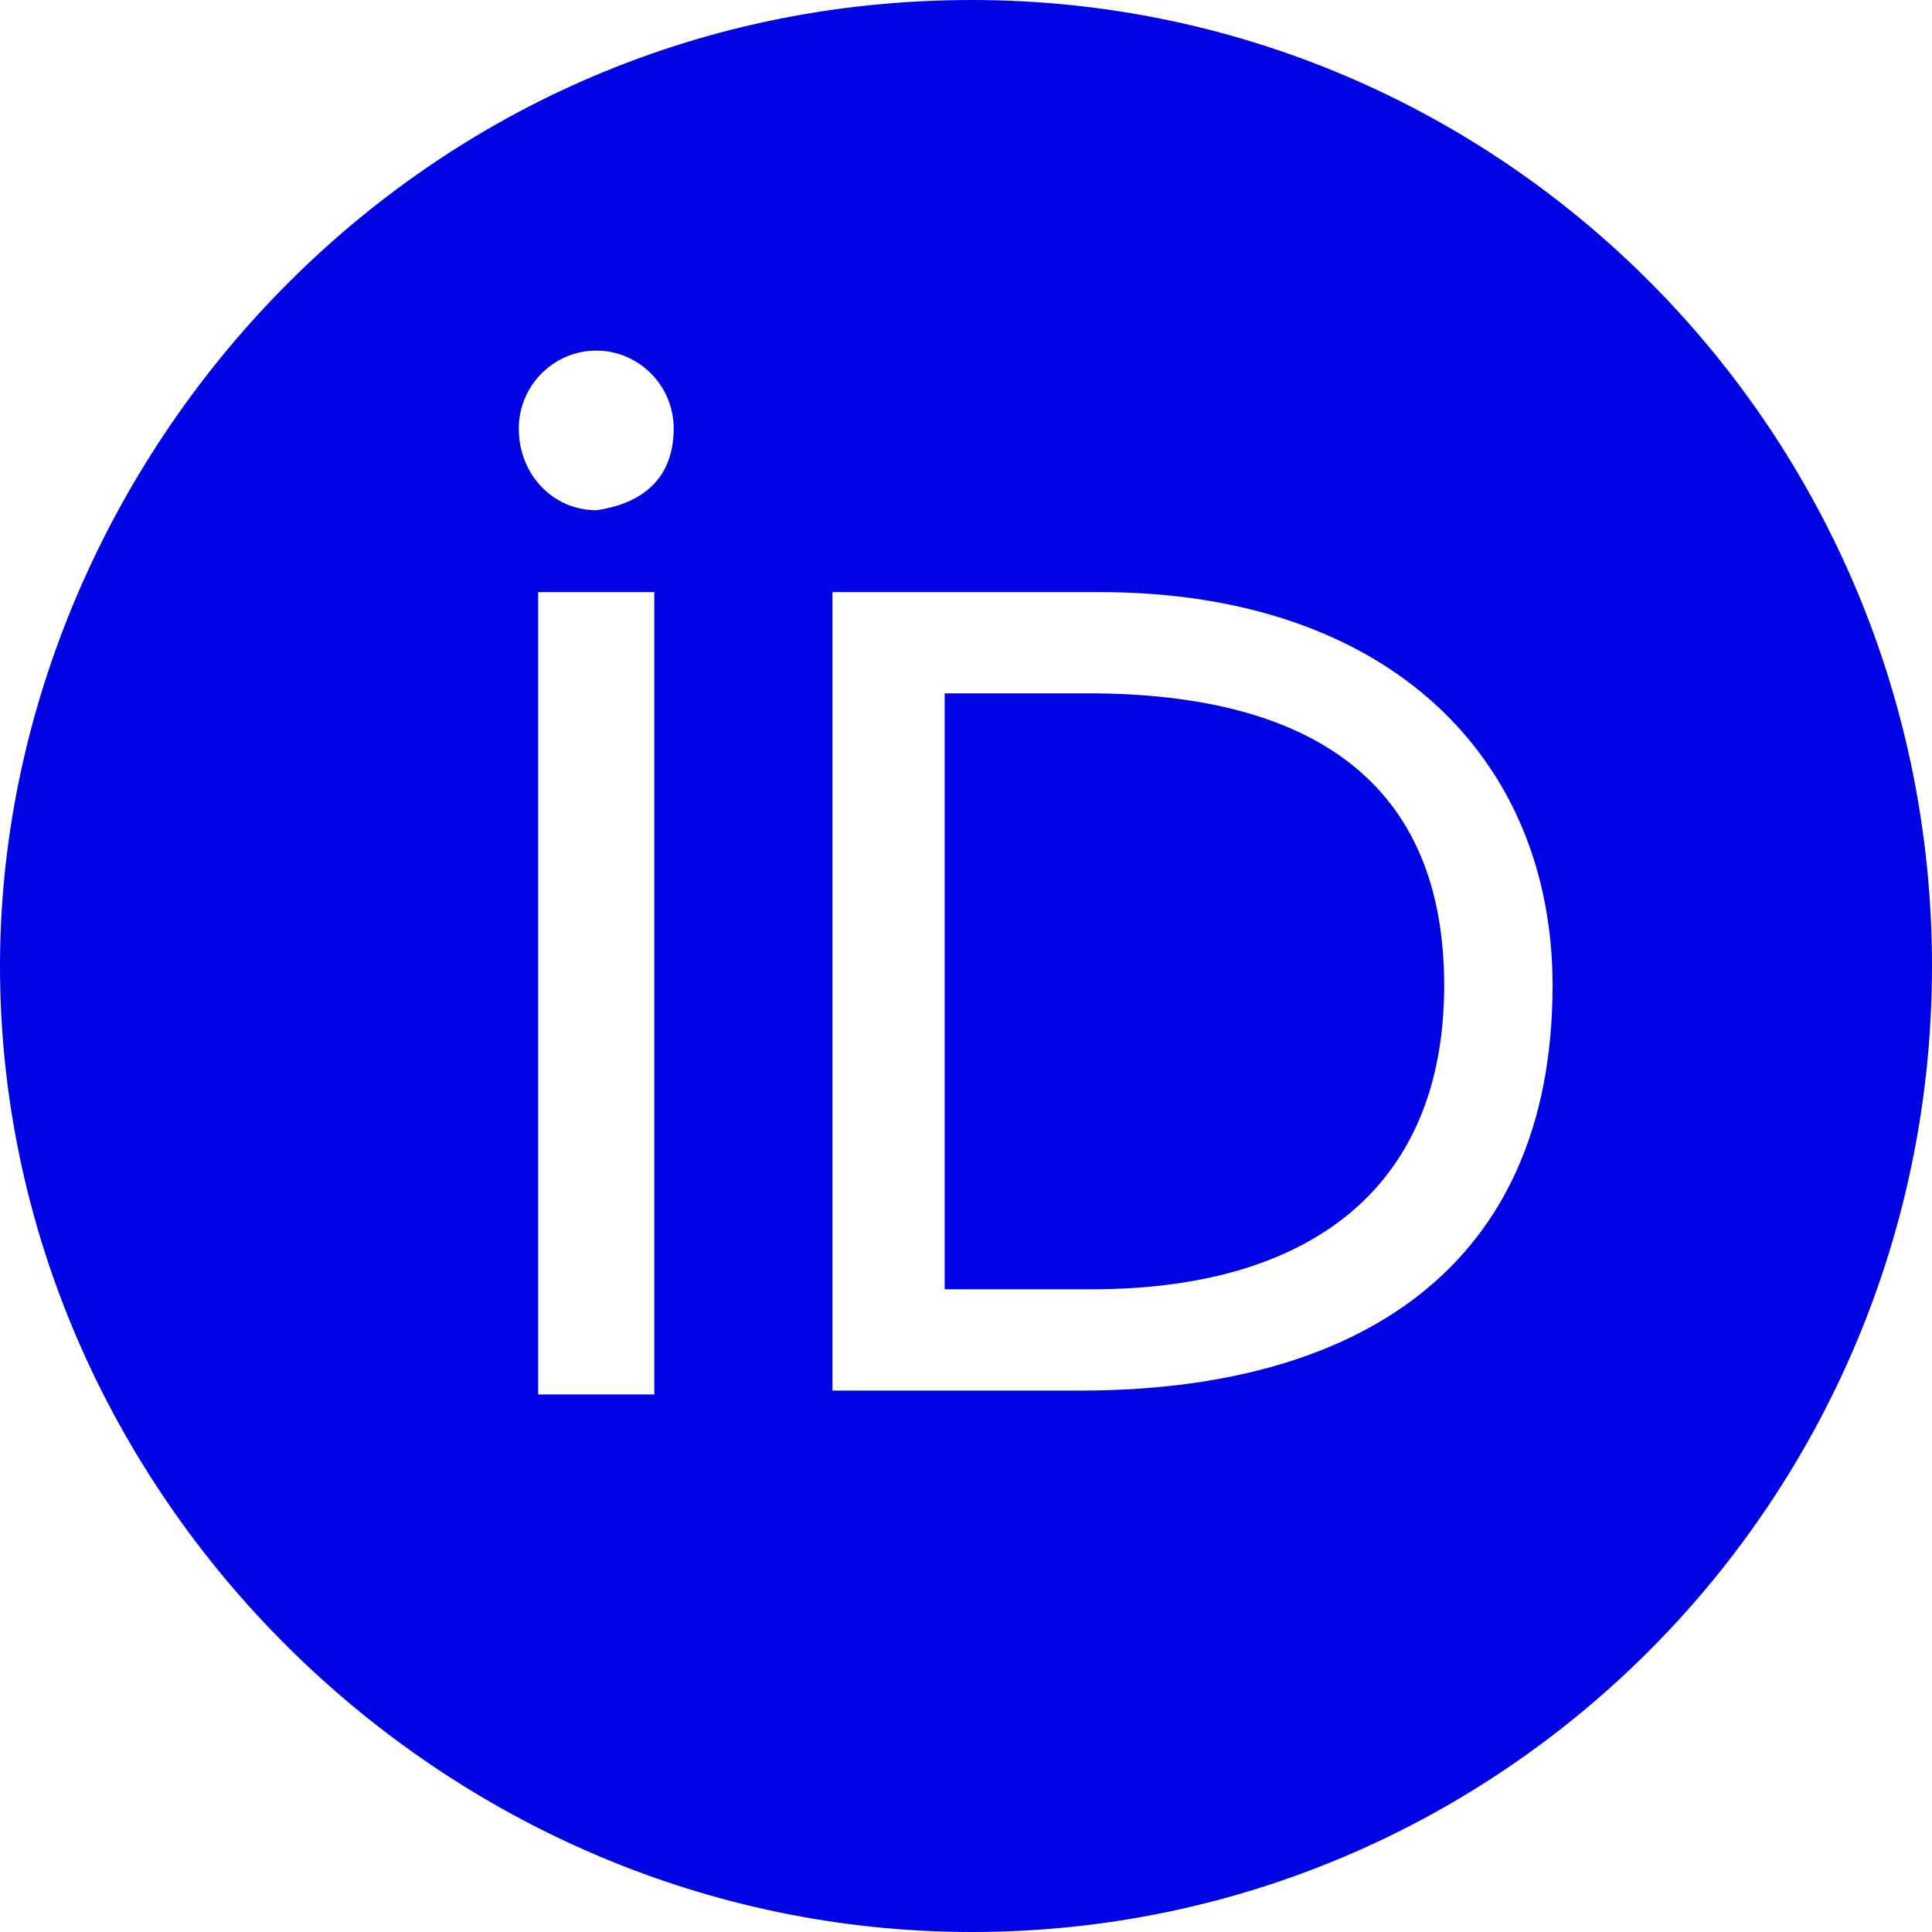 <svg width="30" height="30" viewBox="0 0 30 30" fill="none" xmlns="http://www.w3.org/2000/svg">
<path d="M24.108 15.302C24.108 19.718 21.042 21.593 16.773 21.593H12.926V9.194H17.074C21.583 9.194 24.108 11.794 24.108 15.302ZM9.259 7.923C8.597 7.923 8.056 7.379 8.056 6.653C8.056 5.988 8.597 5.444 9.259 5.444C9.92 5.444 10.461 5.988 10.461 6.653C10.461 7.319 10.1 7.802 9.259 7.923ZM8.357 21.653V9.194H10.16V21.653H8.357ZM15.09 0C6.313 0 0 7.319 0 15C0 23.165 6.854 30 15.09 30C23.327 30 30 23.286 30 15C30 6.714 23.327 0 15.09 0ZM22.425 15.302C22.425 12.157 20.381 10.766 16.894 10.766H14.669V20.02H16.954C20.261 20.02 22.425 18.508 22.425 15.302Z" fill="#0003E2"/>
</svg>
